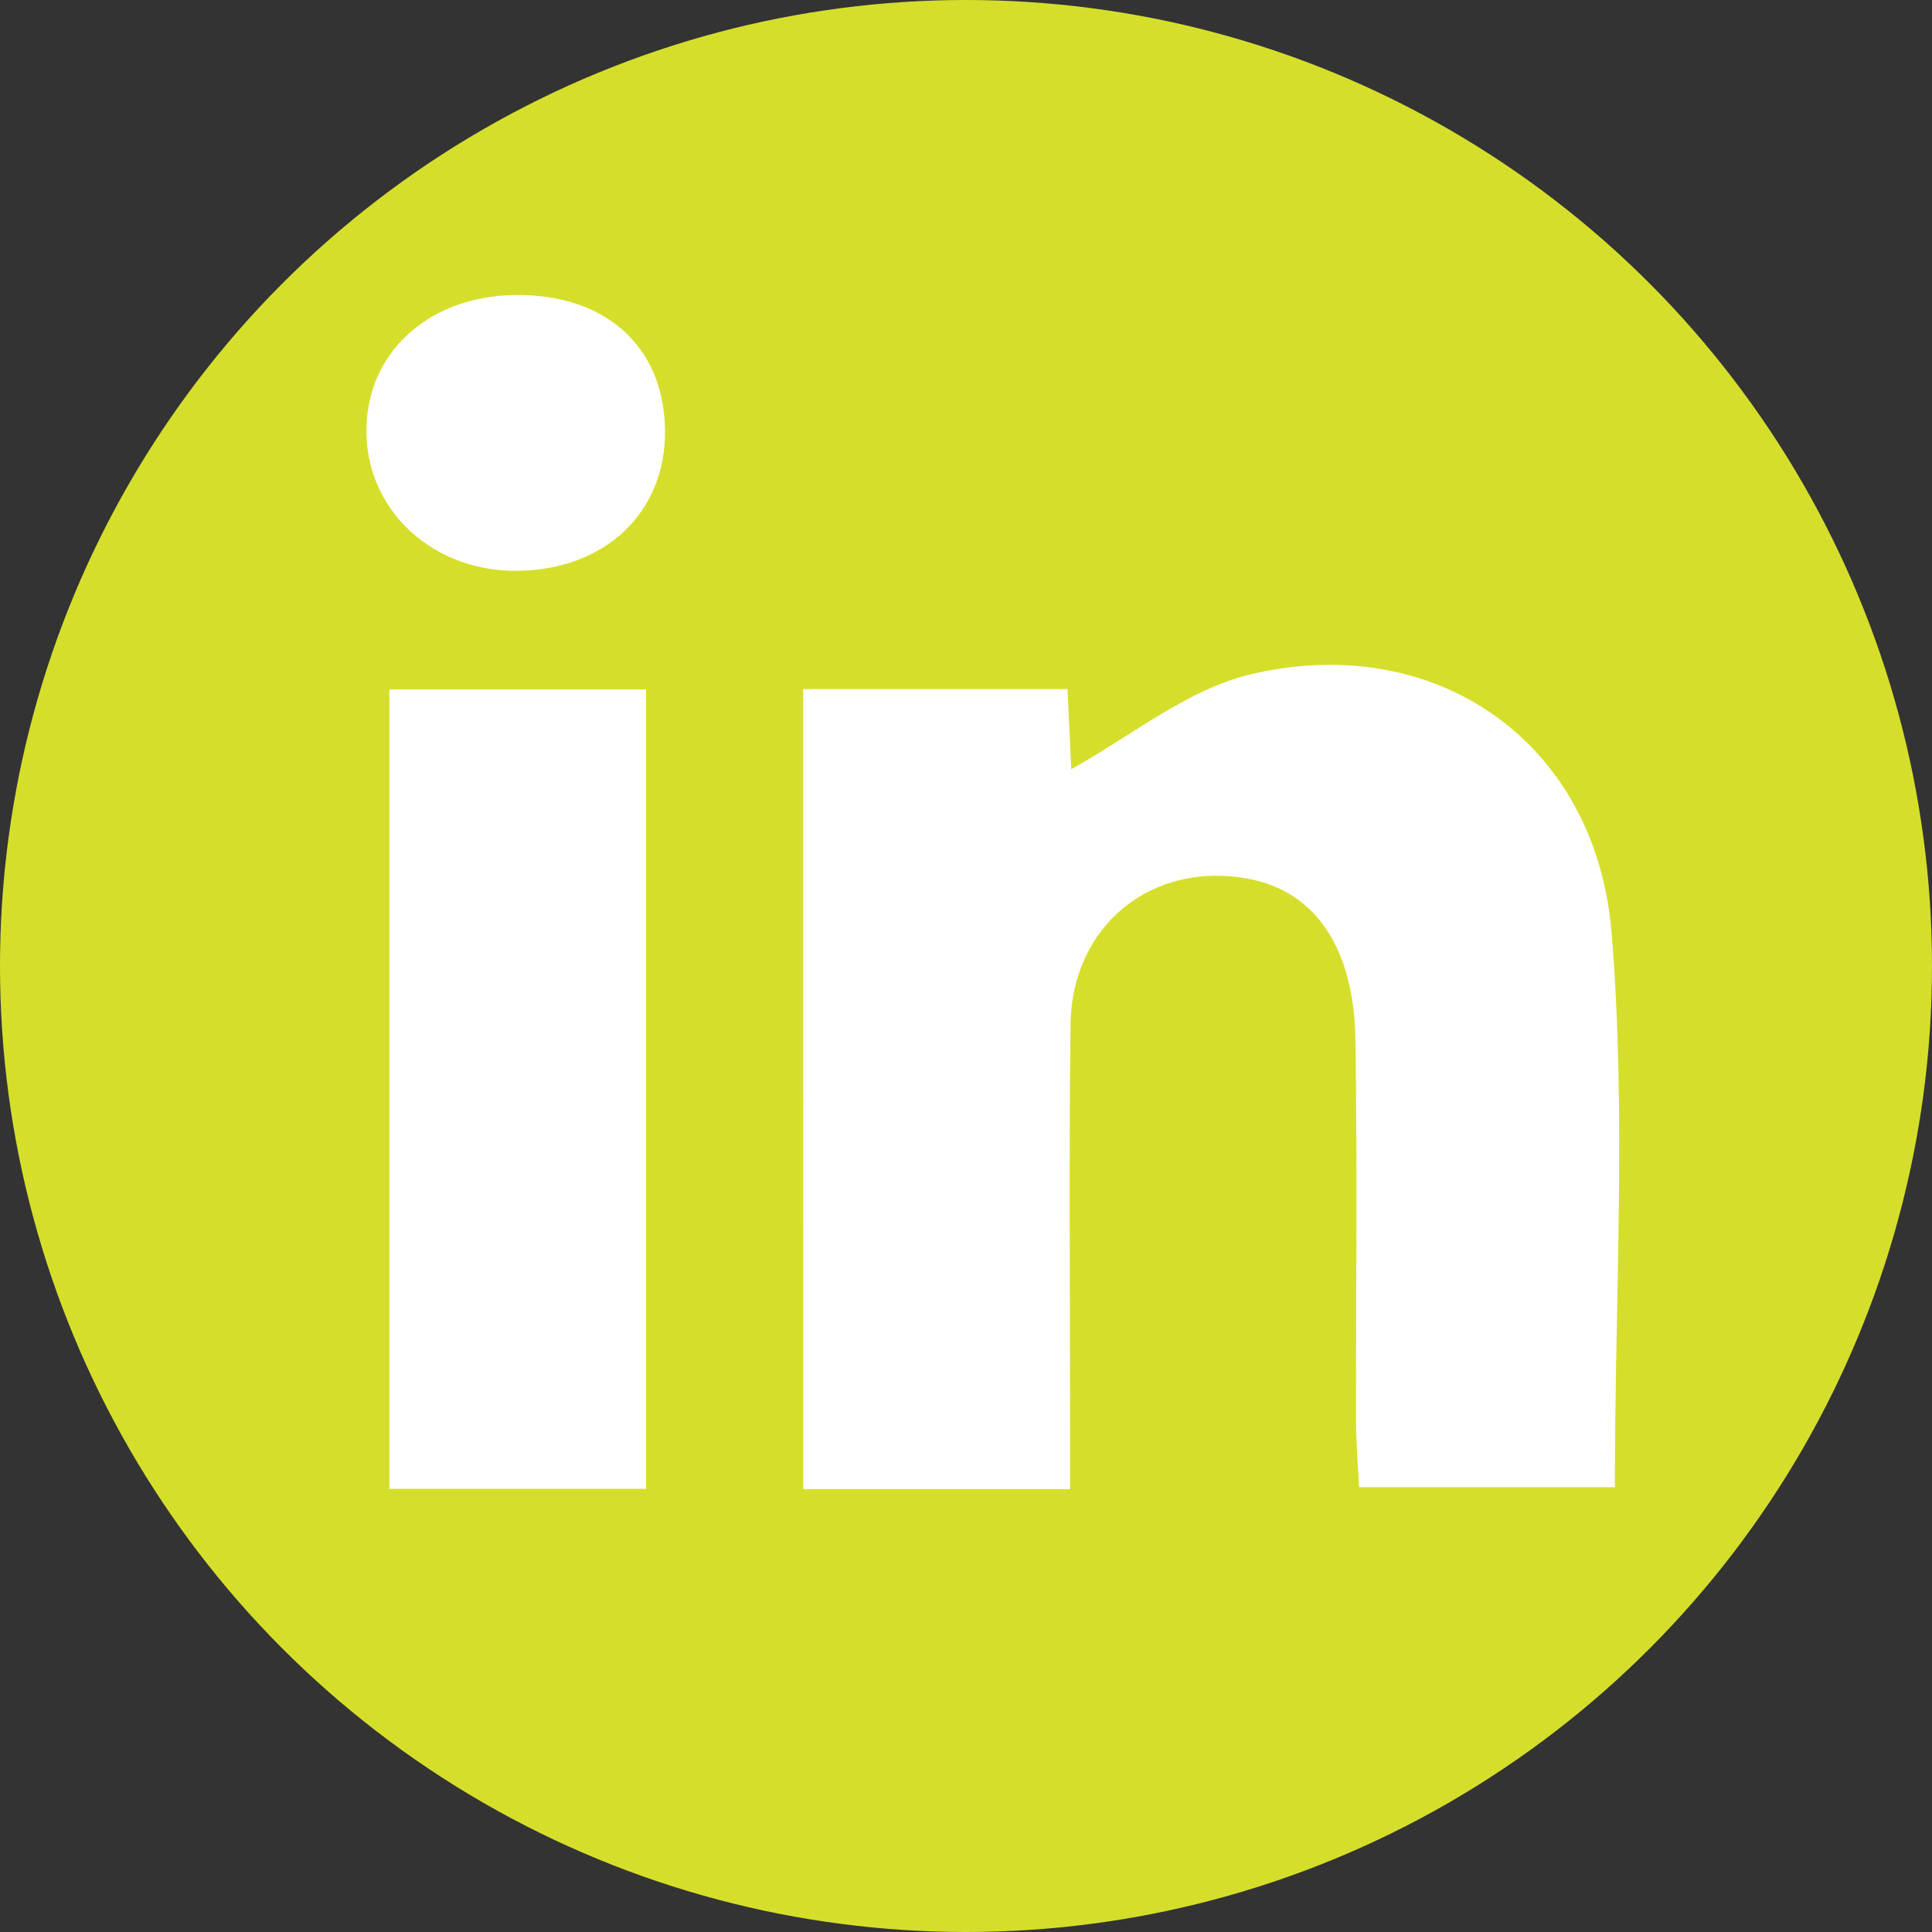 <?xml version="1.0" encoding="utf-8"?>
<!-- Generator: Adobe Illustrator 16.0.0, SVG Export Plug-In . SVG Version: 6.00 Build 0)  -->
<!DOCTYPE svg PUBLIC "-//W3C//DTD SVG 1.1//EN" "http://www.w3.org/Graphics/SVG/1.1/DTD/svg11.dtd">
<svg version="1.1" id="Layer_1" xmlns="http://www.w3.org/2000/svg" xmlns:xlink="http://www.w3.org/1999/xlink" x="0px" y="0px"
	 width="500px" height="500px" viewBox="0 0 500 500" enable-background="new 0 0 500 500" xml:space="preserve">
<rect x="0" y="0" width="500" height="500" fill="#333333" stroke="none"/>
<circle fill="#D5DF2B" cx="250" cy="250" r="250"/>
<path fill="#FFFFFF" d="M207.873,178.327c23.217,0,45.35,0,68.395,0c0.408,8.448,0.772,16.223,0.967,20.728
	c14.981-8.182,29.831-20.634,46.652-24.587c47.64-11.197,89.146,17.479,93.198,67.018c3.857,47.058,0.838,94.673,0.838,143.387
	c-21.109,0-42.608,0-66.192,0c-0.258-5.314-0.743-10.9-0.773-16.491c-0.069-33.073,0.345-66.157-0.167-99.202
	c-0.355-23.932-10.411-38.367-27.398-41.692c-24.979-4.881-45.997,11.786-46.337,37.612c-0.445,34.672-0.119,69.369-0.119,104.043
	c0,5.166,0,10.344,0,16.226c-23.924,0-46.052,0-69.061,0C207.873,316.473,207.873,248.392,207.873,178.327z"/>
<path fill="#FFFFFF" d="M100.773,178.421c22.458,0,43.957,0,66.43,0c0,69.295,0,137.624,0,206.886c-22.47,0-43.969,0-66.43,0
	C100.773,316.023,100.773,247.672,100.773,178.421z"/>
<path fill="#FFFFFF" d="M172.099,111.307c0.276,21.123-15.253,36.054-37.939,36.417c-21.698,0.381-38.952-15.176-39.326-35.491
	c-0.381-20.557,15.718-35.575,38.428-35.884C156.741,76.083,171.813,89.629,172.099,111.307z"/>
</svg>
